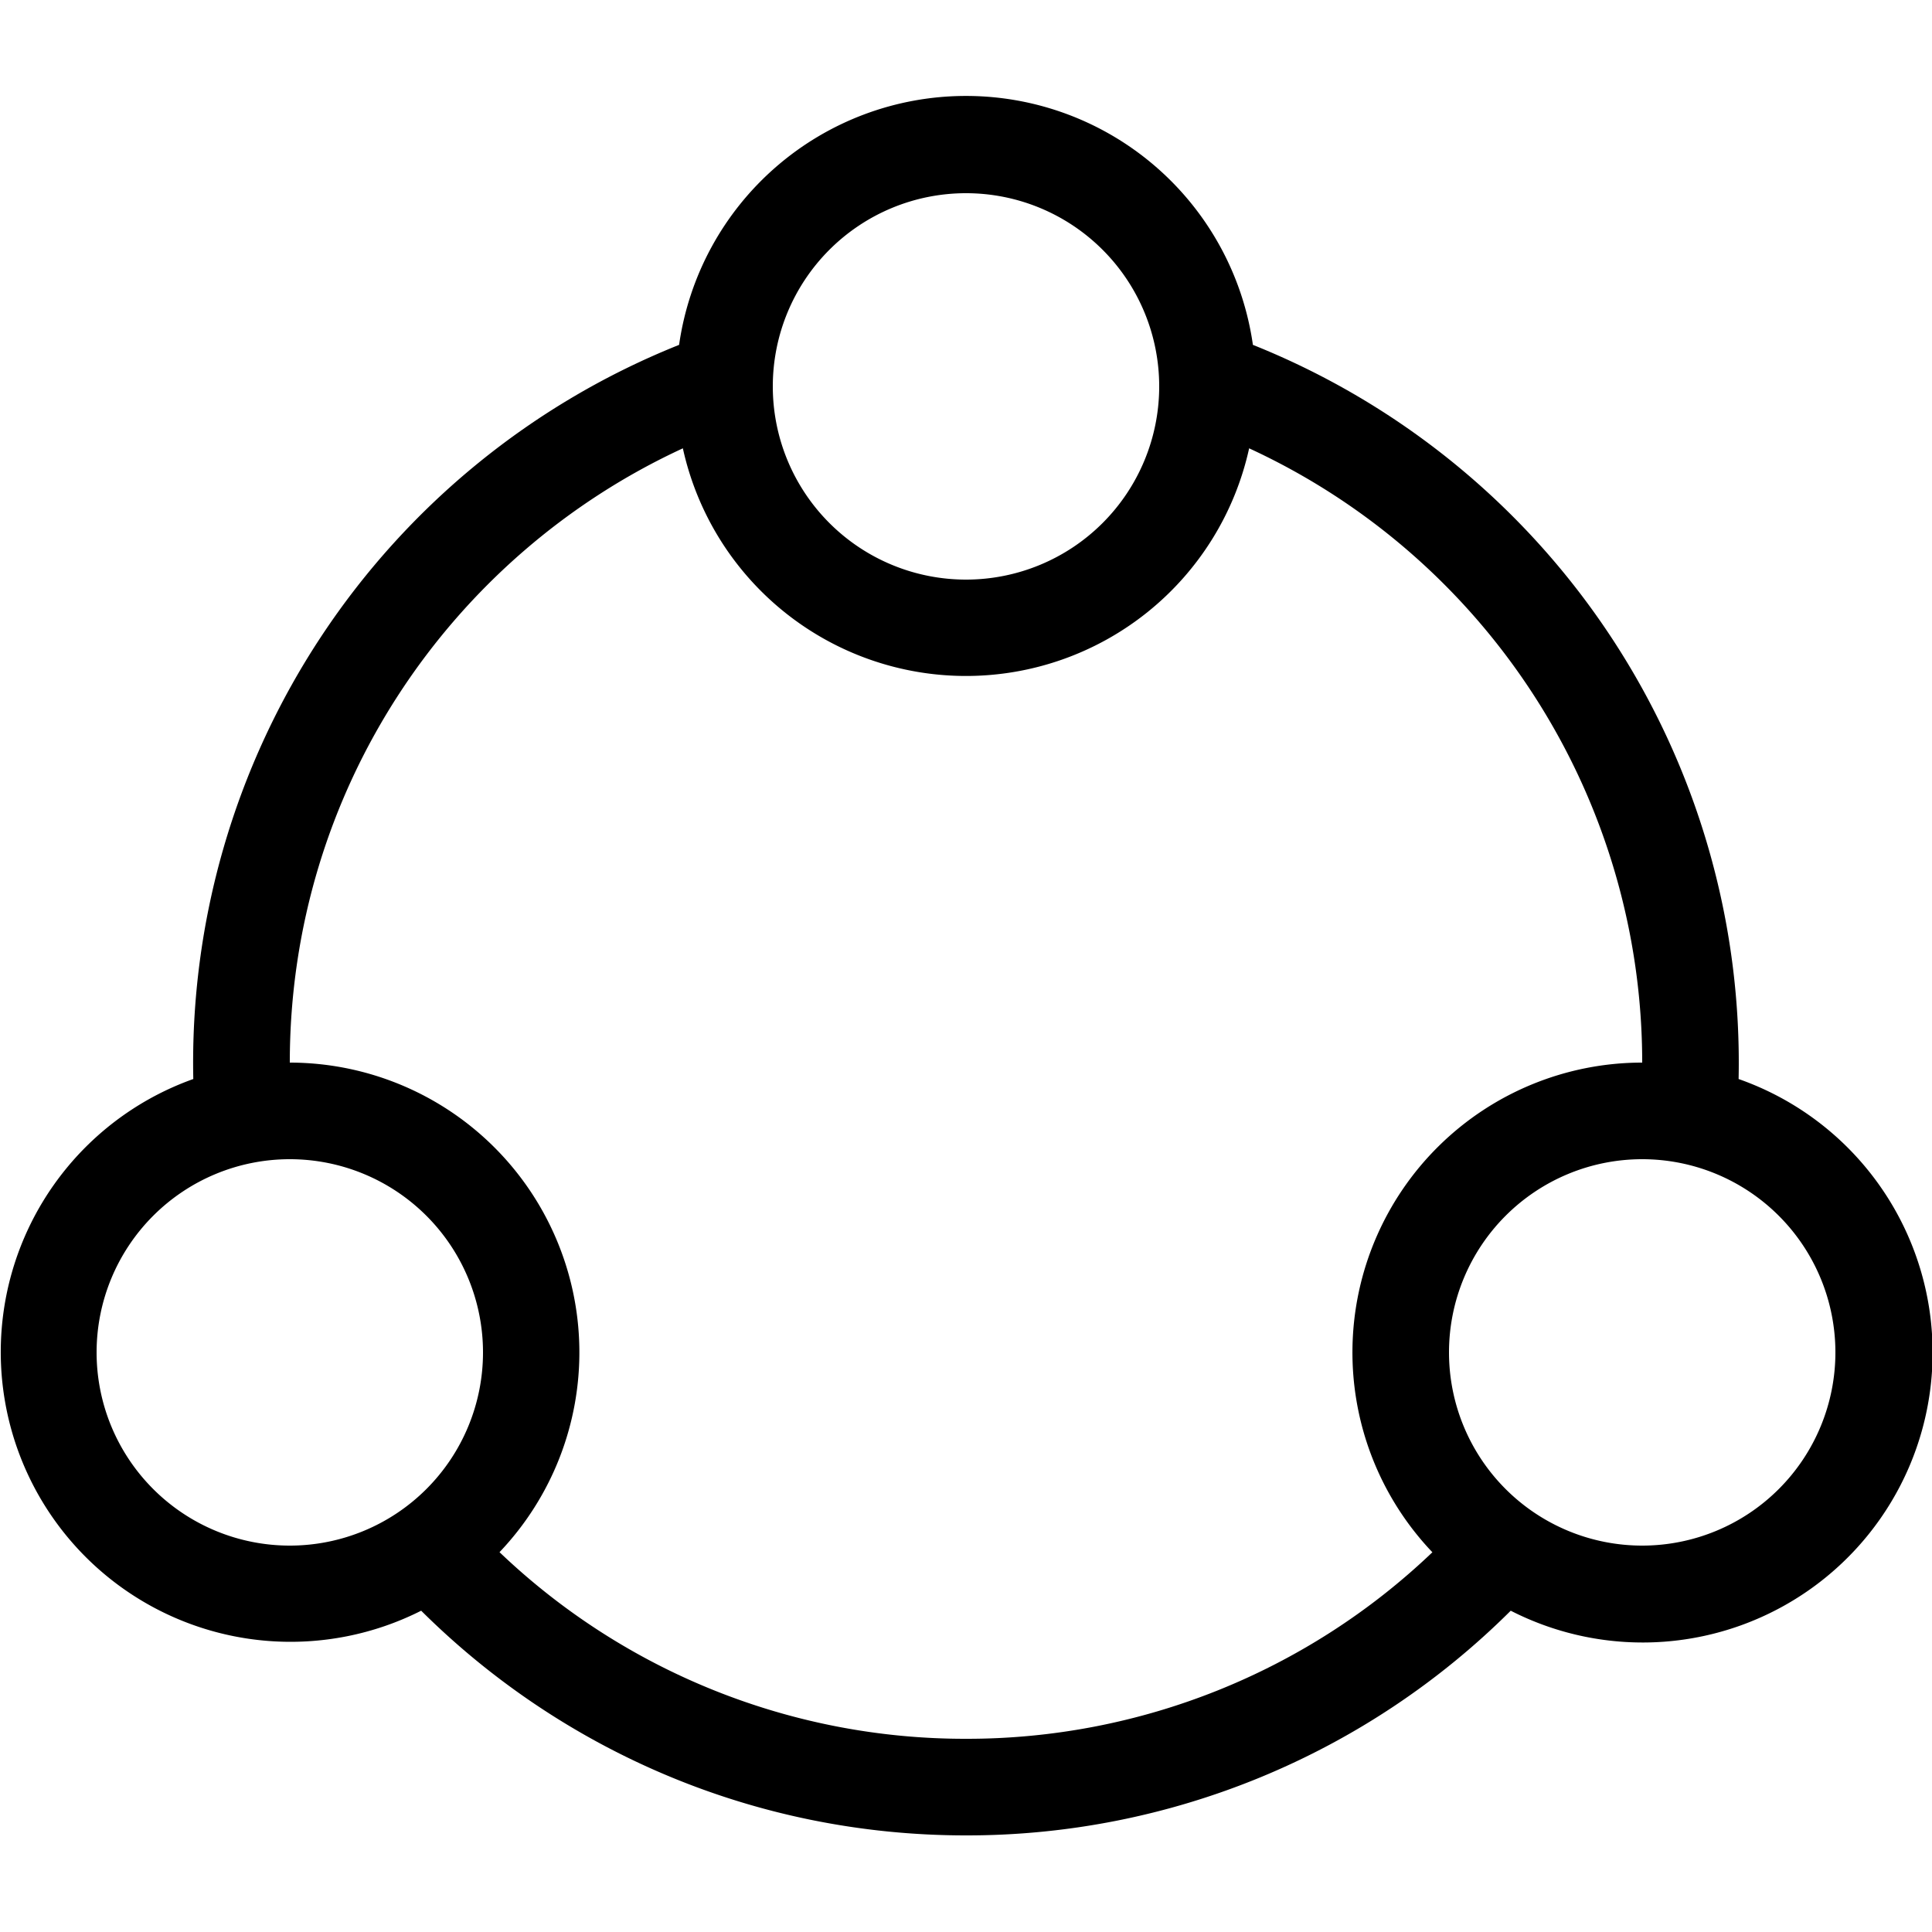 <svg xmlns="http://www.w3.org/2000/svg" width="20" height="20" fill="currentColor"><path fill-rule="evenodd" d="M12.97 3.57a8.003 8.003 0 0 1 5.028 7.6 3.001 3.001 0 1 1-2.359 5.504A7.975 7.975 0 0 1 10 19c-2.2 0-4.193-.888-5.64-2.326a3 3 0 1 1-2.359-5.504 8.003 8.003 0 0 1 5.029-7.6 3 3 0 0 1 5.94 0ZM5.171 16.068A3 3 0 0 0 3 11c0-2.82 1.667-5.25 4.069-6.359a3.001 3.001 0 0 0 5.862 0A7.001 7.001 0 0 1 17 11a3 3 0 0 0-2.172 5.069A6.976 6.976 0 0 1 10 18a6.976 6.976 0 0 1-4.828-1.931ZM12 4a2 2 0 1 1-4 0 2 2 0 0 1 4 0ZM5 14a2 2 0 1 1-4 0 2 2 0 0 1 4 0Zm12 2a2 2 0 1 0 0-4 2 2 0 0 0 0 4Z" clip-rule="evenodd"/></svg>